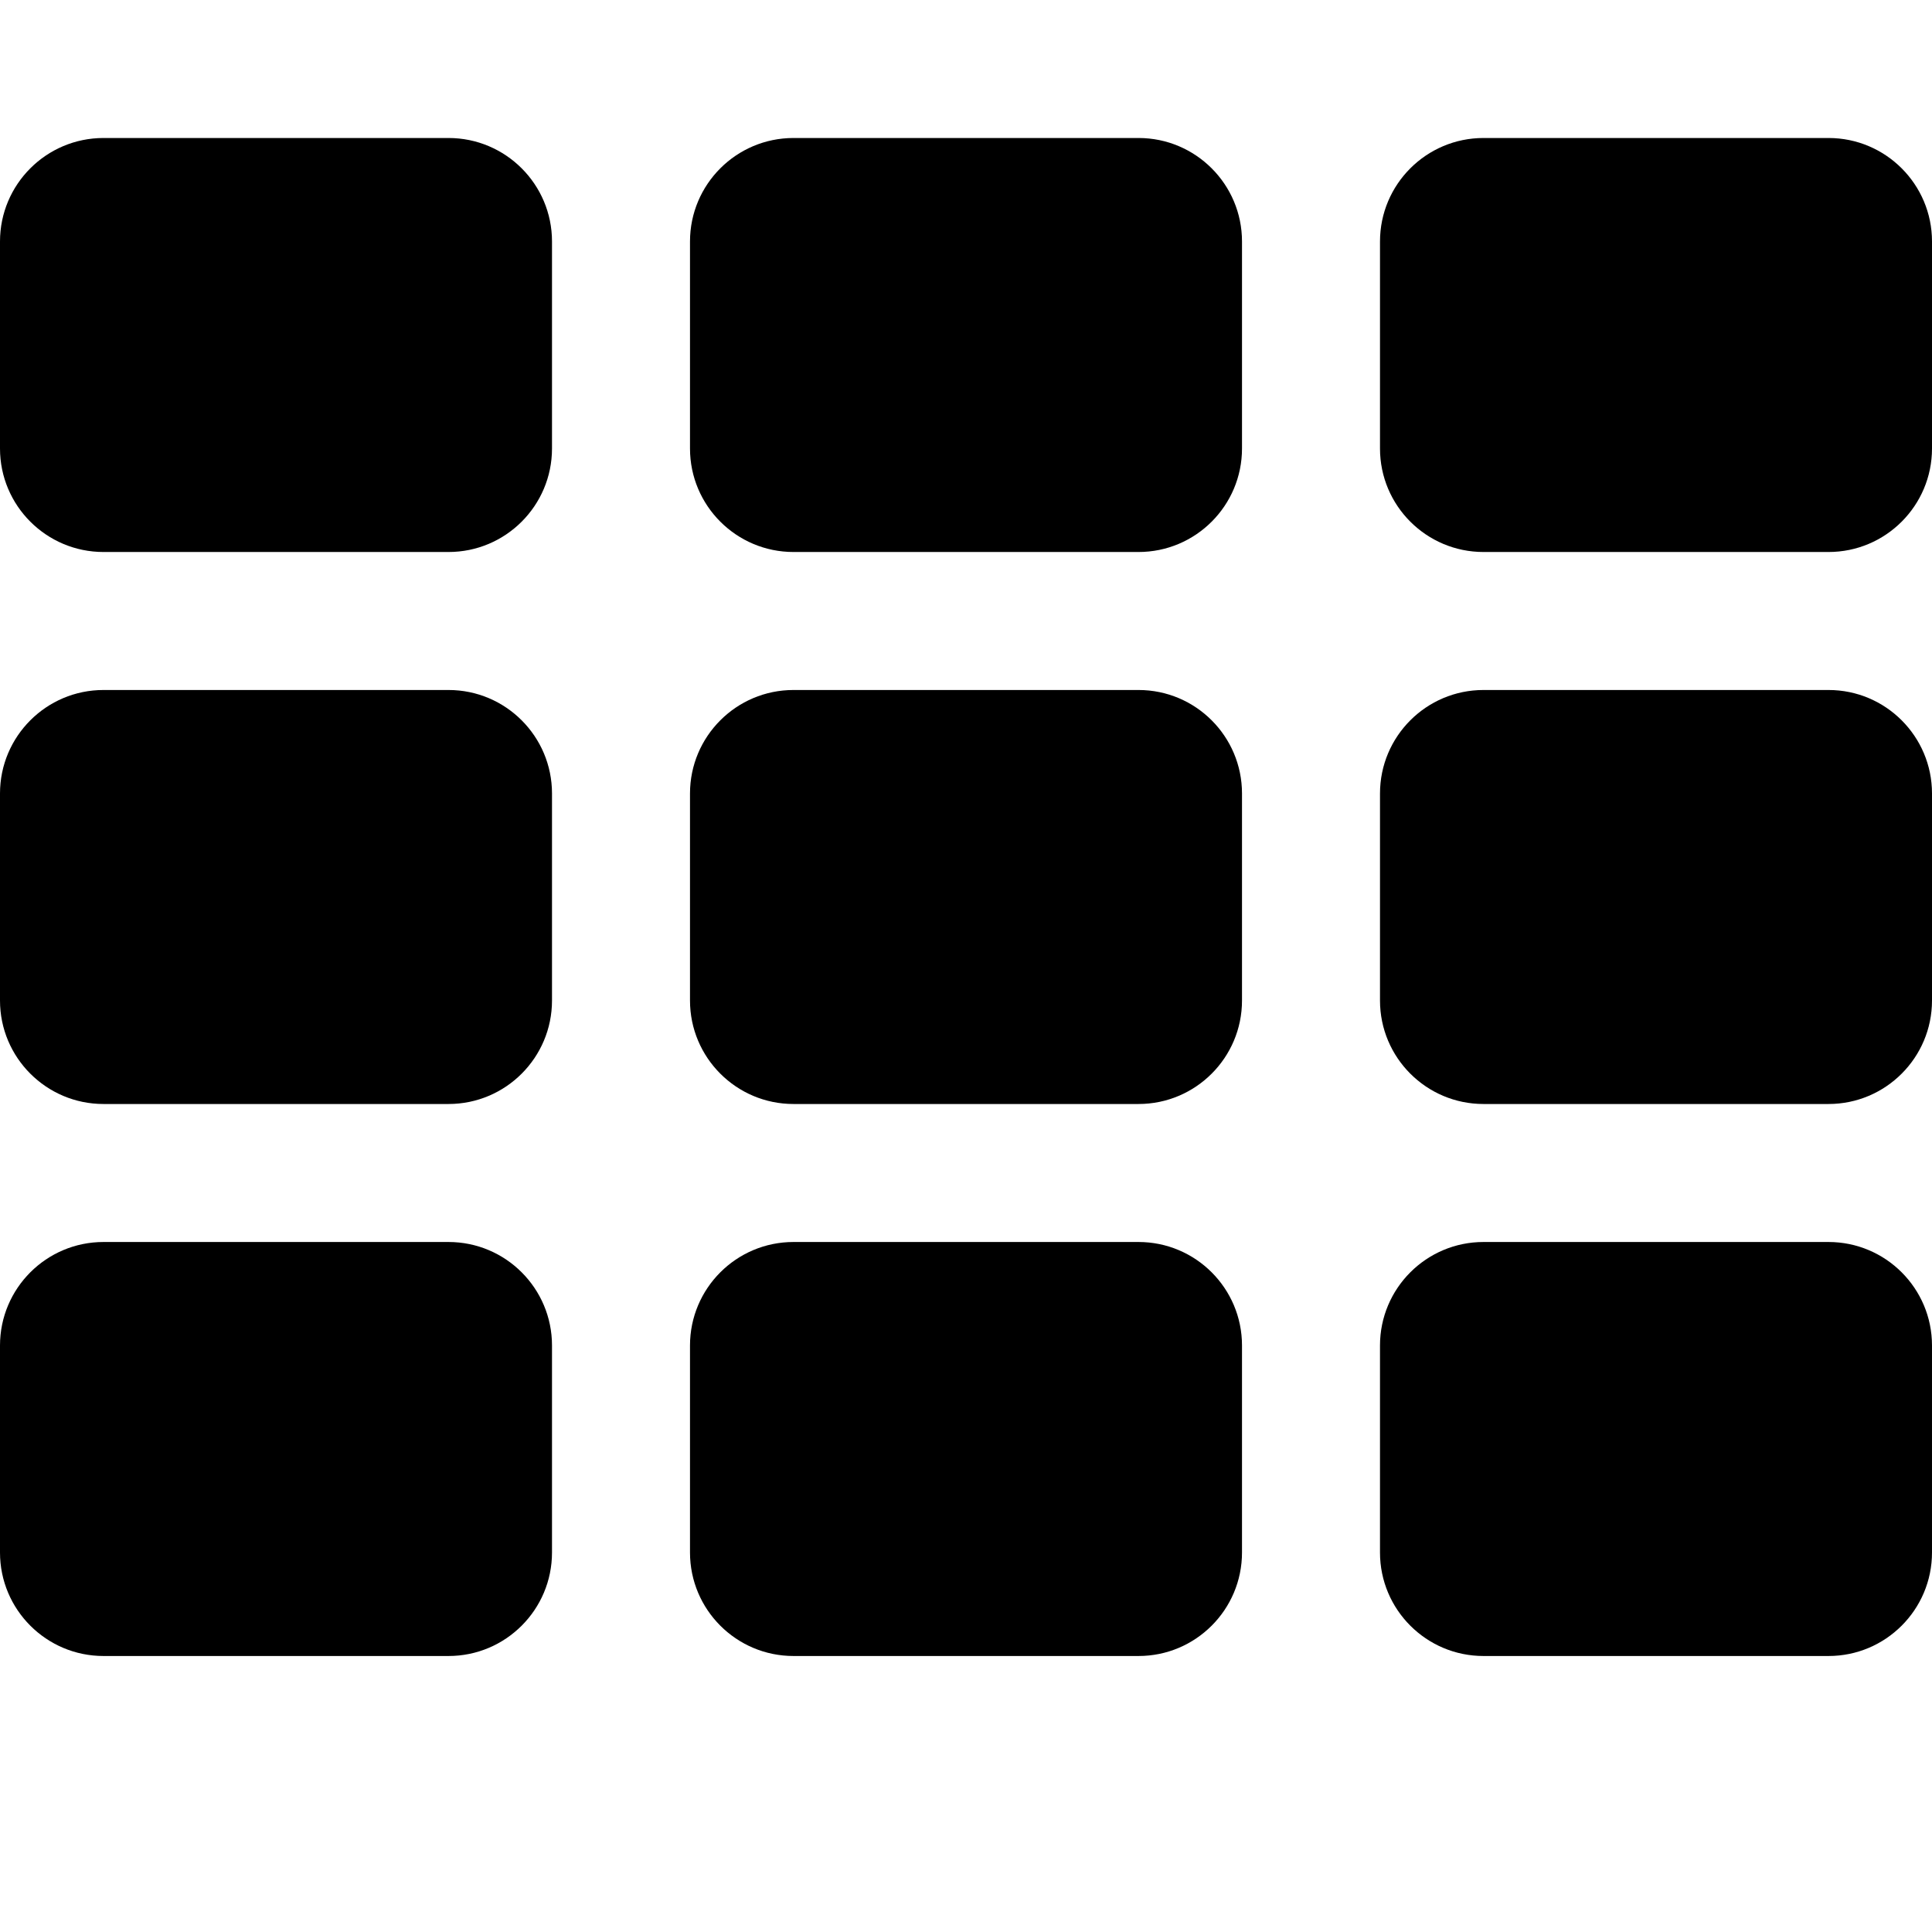 <svg viewBox="0 0 1792 1792" xmlns="http://www.w3.org/2000/svg" fill="currentColor"><path d="M512 1248v192c0 53-43 96-96 96H96c-53 0-96-43-96-96v-192c0-53 43-96 96-96h320c53 0 96 43 96 96zm0-512v192c0 53-43 96-96 96H96c-53 0-96-43-96-96V736c0-53 43-96 96-96h320c53 0 96 43 96 96zm640 512v192c0 53-43 96-96 96H736c-53 0-96-43-96-96v-192c0-53 43-96 96-96h320c53 0 96 43 96 96zM512 224v192c0 53-43 96-96 96H96c-53 0-96-43-96-96V224c0-53 43-96 96-96h320c53 0 96 43 96 96zm640 512v192c0 53-43 96-96 96H736c-53 0-96-43-96-96V736c0-53 43-96 96-96h320c53 0 96 43 96 96zm640 512v192c0 53-43 96-96 96h-320c-53 0-96-43-96-96v-192c0-53 43-96 96-96h320c53 0 96 43 96 96zM1152 224v192c0 53-43 96-96 96H736c-53 0-96-43-96-96V224c0-53 43-96 96-96h320c53 0 96 43 96 96zm640 512v192c0 53-43 96-96 96h-320c-53 0-96-43-96-96V736c0-53 43-96 96-96h320c53 0 96 43 96 96zm0-512v192c0 53-43 96-96 96h-320c-53 0-96-43-96-96V224c0-53 43-96 96-96h320c53 0 96 43 96 96z"/></svg>